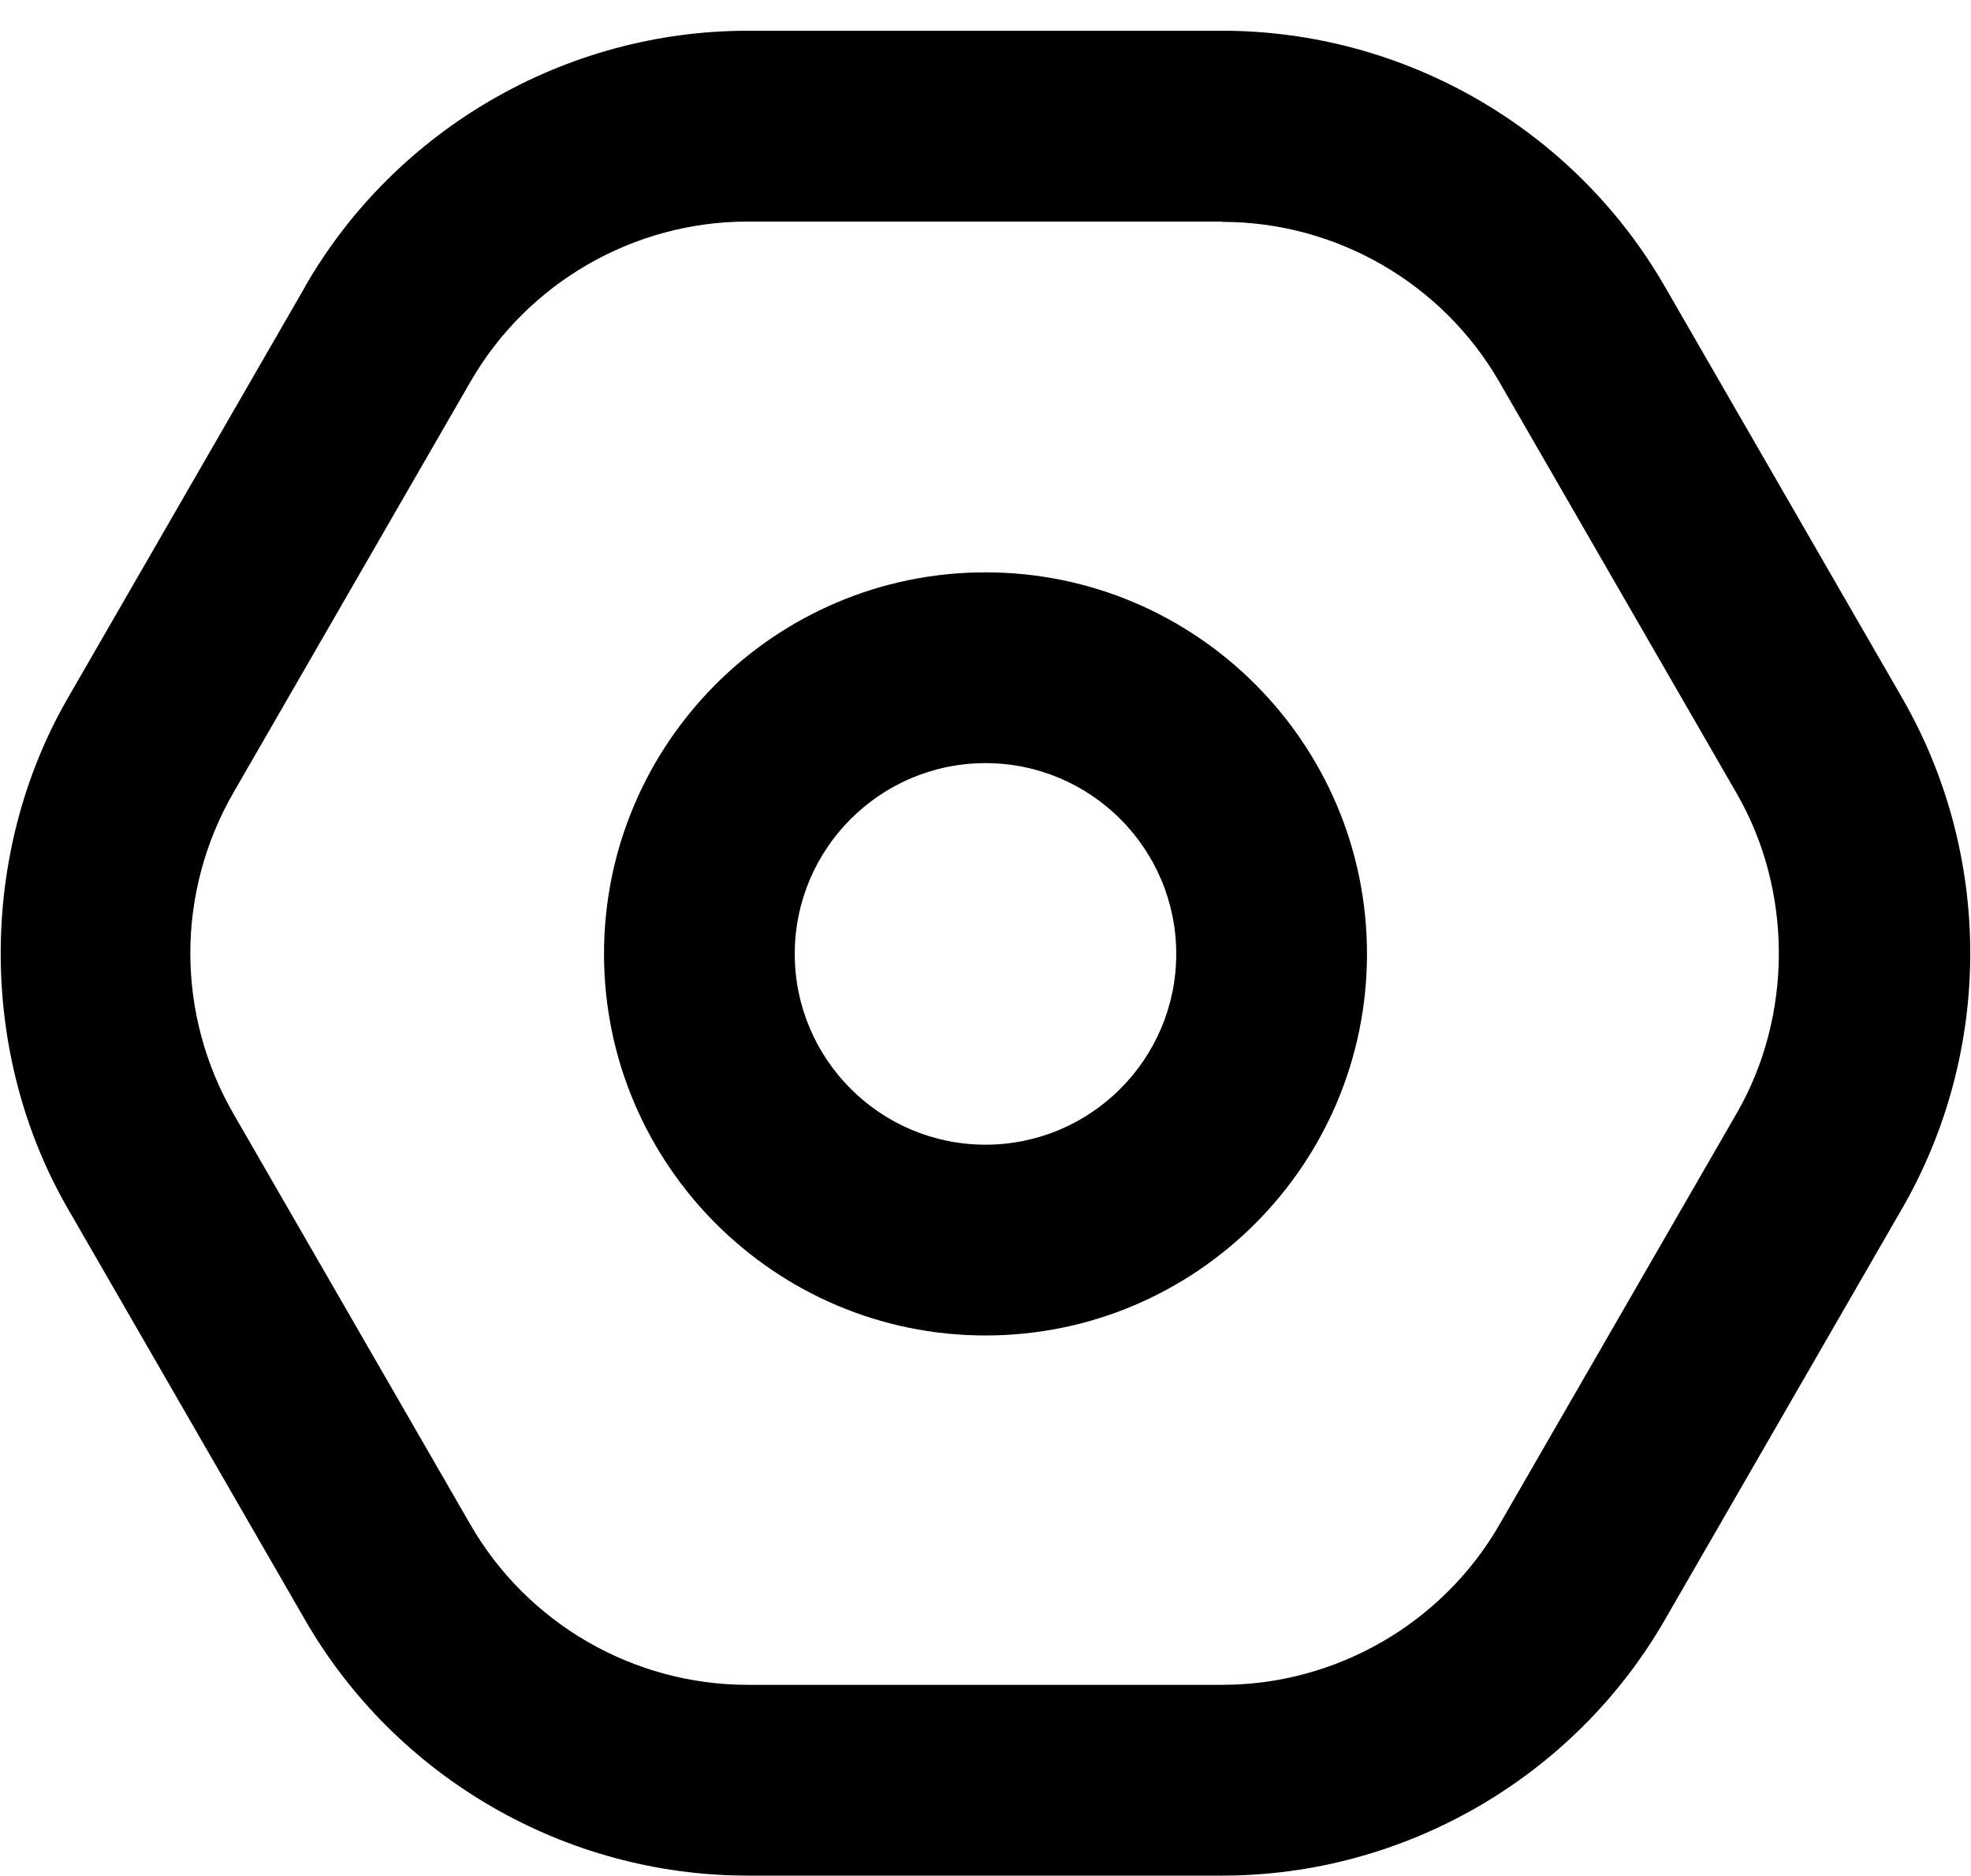 <svg width="62" height="59" viewBox="0 0 62 59" fill="none" xmlns="http://www.w3.org/2000/svg">
<path d="M9.597 9.018L2.137 21.948C-0.683 26.828 -0.683 33.138 2.137 38.017L9.597 50.947C12.457 55.907 17.788 58.987 23.517 58.987H38.447C44.167 58.987 49.508 55.907 52.367 50.947L59.828 38.017C61.237 35.578 61.977 32.797 61.977 29.977C61.977 27.157 61.237 24.378 59.828 21.938L52.367 9.008C49.508 4.048 44.178 0.968 38.447 0.967L23.517 0.967C17.797 0.967 12.457 4.048 9.597 9.008V9.018ZM38.447 6.978C42.038 6.978 45.377 8.908 47.167 12.018L54.627 24.948C56.398 28.008 56.398 31.957 54.627 35.017L47.167 47.947C45.377 51.057 42.028 52.987 38.447 52.987H23.517C19.927 52.987 16.587 51.057 14.797 47.947L7.337 35.017C6.457 33.487 5.987 31.747 5.987 29.977C5.987 28.207 6.457 26.468 7.337 24.938L14.797 12.008C16.587 8.898 19.927 6.968 23.517 6.968L38.447 6.968V6.978Z" fill="black"/>
<path d="M31 42C37.62 42 43 36.62 43 30C43 23.38 37.62 18 31 18C24.38 18 19 23.38 19 30C19 36.62 24.38 42 31 42ZM31 24C34.31 24 37 26.69 37 30C37 33.31 34.31 36 31 36C27.69 36 25 33.31 25 30C25 26.69 27.69 24 31 24Z" fill="black"/>
</svg>

